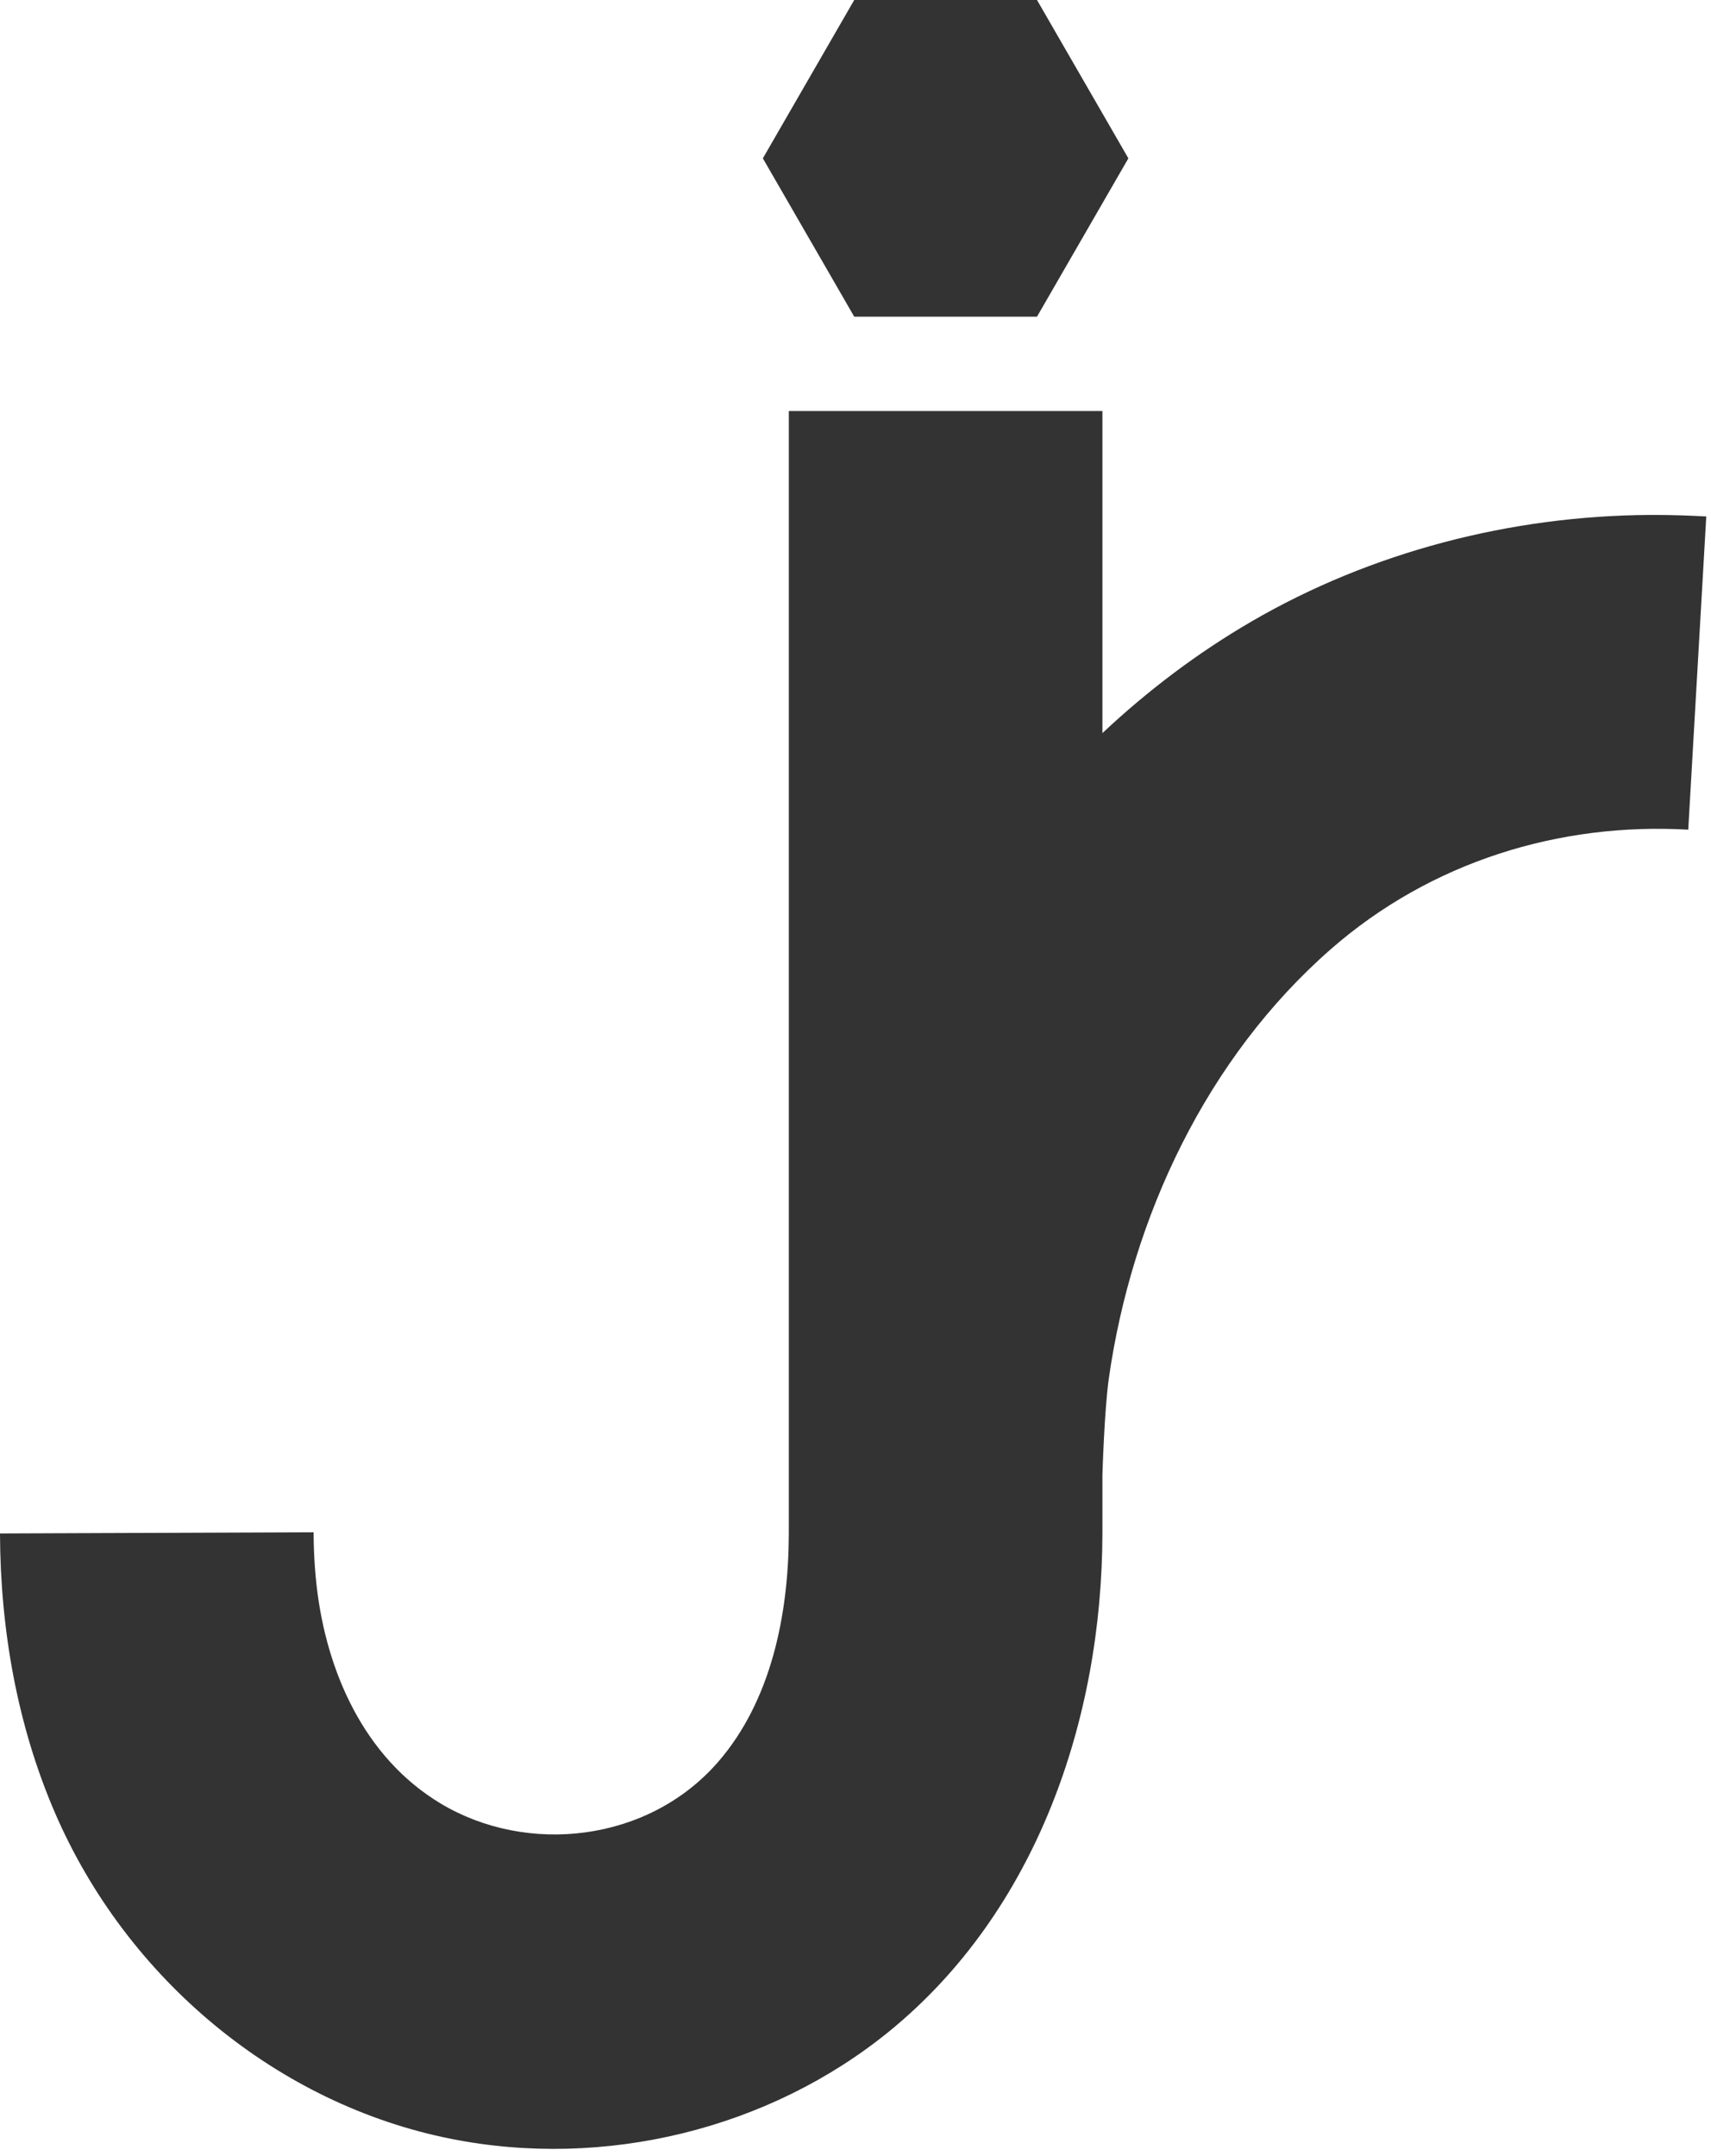 <?xml version="1.0" encoding="UTF-8" standalone="no"?><!DOCTYPE svg PUBLIC "-//W3C//DTD SVG 1.1//EN" "http://www.w3.org/Graphics/SVG/1.1/DTD/svg11.dtd"><svg width="100%" height="100%" viewBox="0 0 77 97" version="1.1" xmlns="http://www.w3.org/2000/svg" xmlns:xlink="http://www.w3.org/1999/xlink" xml:space="preserve" xmlns:serif="http://www.serif.com/" style="fill-rule:evenodd;clip-rule:evenodd;stroke-linejoin:round;stroke-miterlimit:2;"><path d="M49.612,66.359l0,2.604c-0.015,8.396 -2.976,17.03 -9.599,22.422c-5.403,4.398 -12.79,6.205 -19.699,4.835c-7.804,-1.547 -14.609,-7.164 -17.853,-14.699c-1.692,-3.931 -2.445,-8.236 -2.461,-12.537l14.113,-0.054c0.002,0.516 0.02,1.03 0.056,1.543c0.021,0.296 0.048,0.592 0.082,0.887c0.439,3.811 2.114,7.689 5.575,9.77c3.883,2.333 9.352,1.76 12.505,-1.884c2.37,-2.74 3.154,-6.597 3.168,-10.227l0,-0.069l0,-50.459l14.113,0l0,14.489c2.036,-1.912 4.276,-3.607 6.706,-5.02c5.404,-3.143 11.689,-4.756 17.923,-4.795c0.105,0 0.21,0 0.315,0c0.719,0.003 1.437,0.025 2.155,0.065l0.076,0.004l-0.811,14.09c-5.8,-0.334 -11.587,1.444 -16.081,5.372c-5.59,4.888 -8.957,12.055 -9.993,19.305c-0.204,1.427 -0.29,4.358 -0.29,4.358l0,0Zm-2.944,-52.113l-8.225,0l-4.112,-7.123l4.112,-7.123l8.225,0l4.112,7.123l-4.112,7.123Z" style="fill:#333;"/></svg>